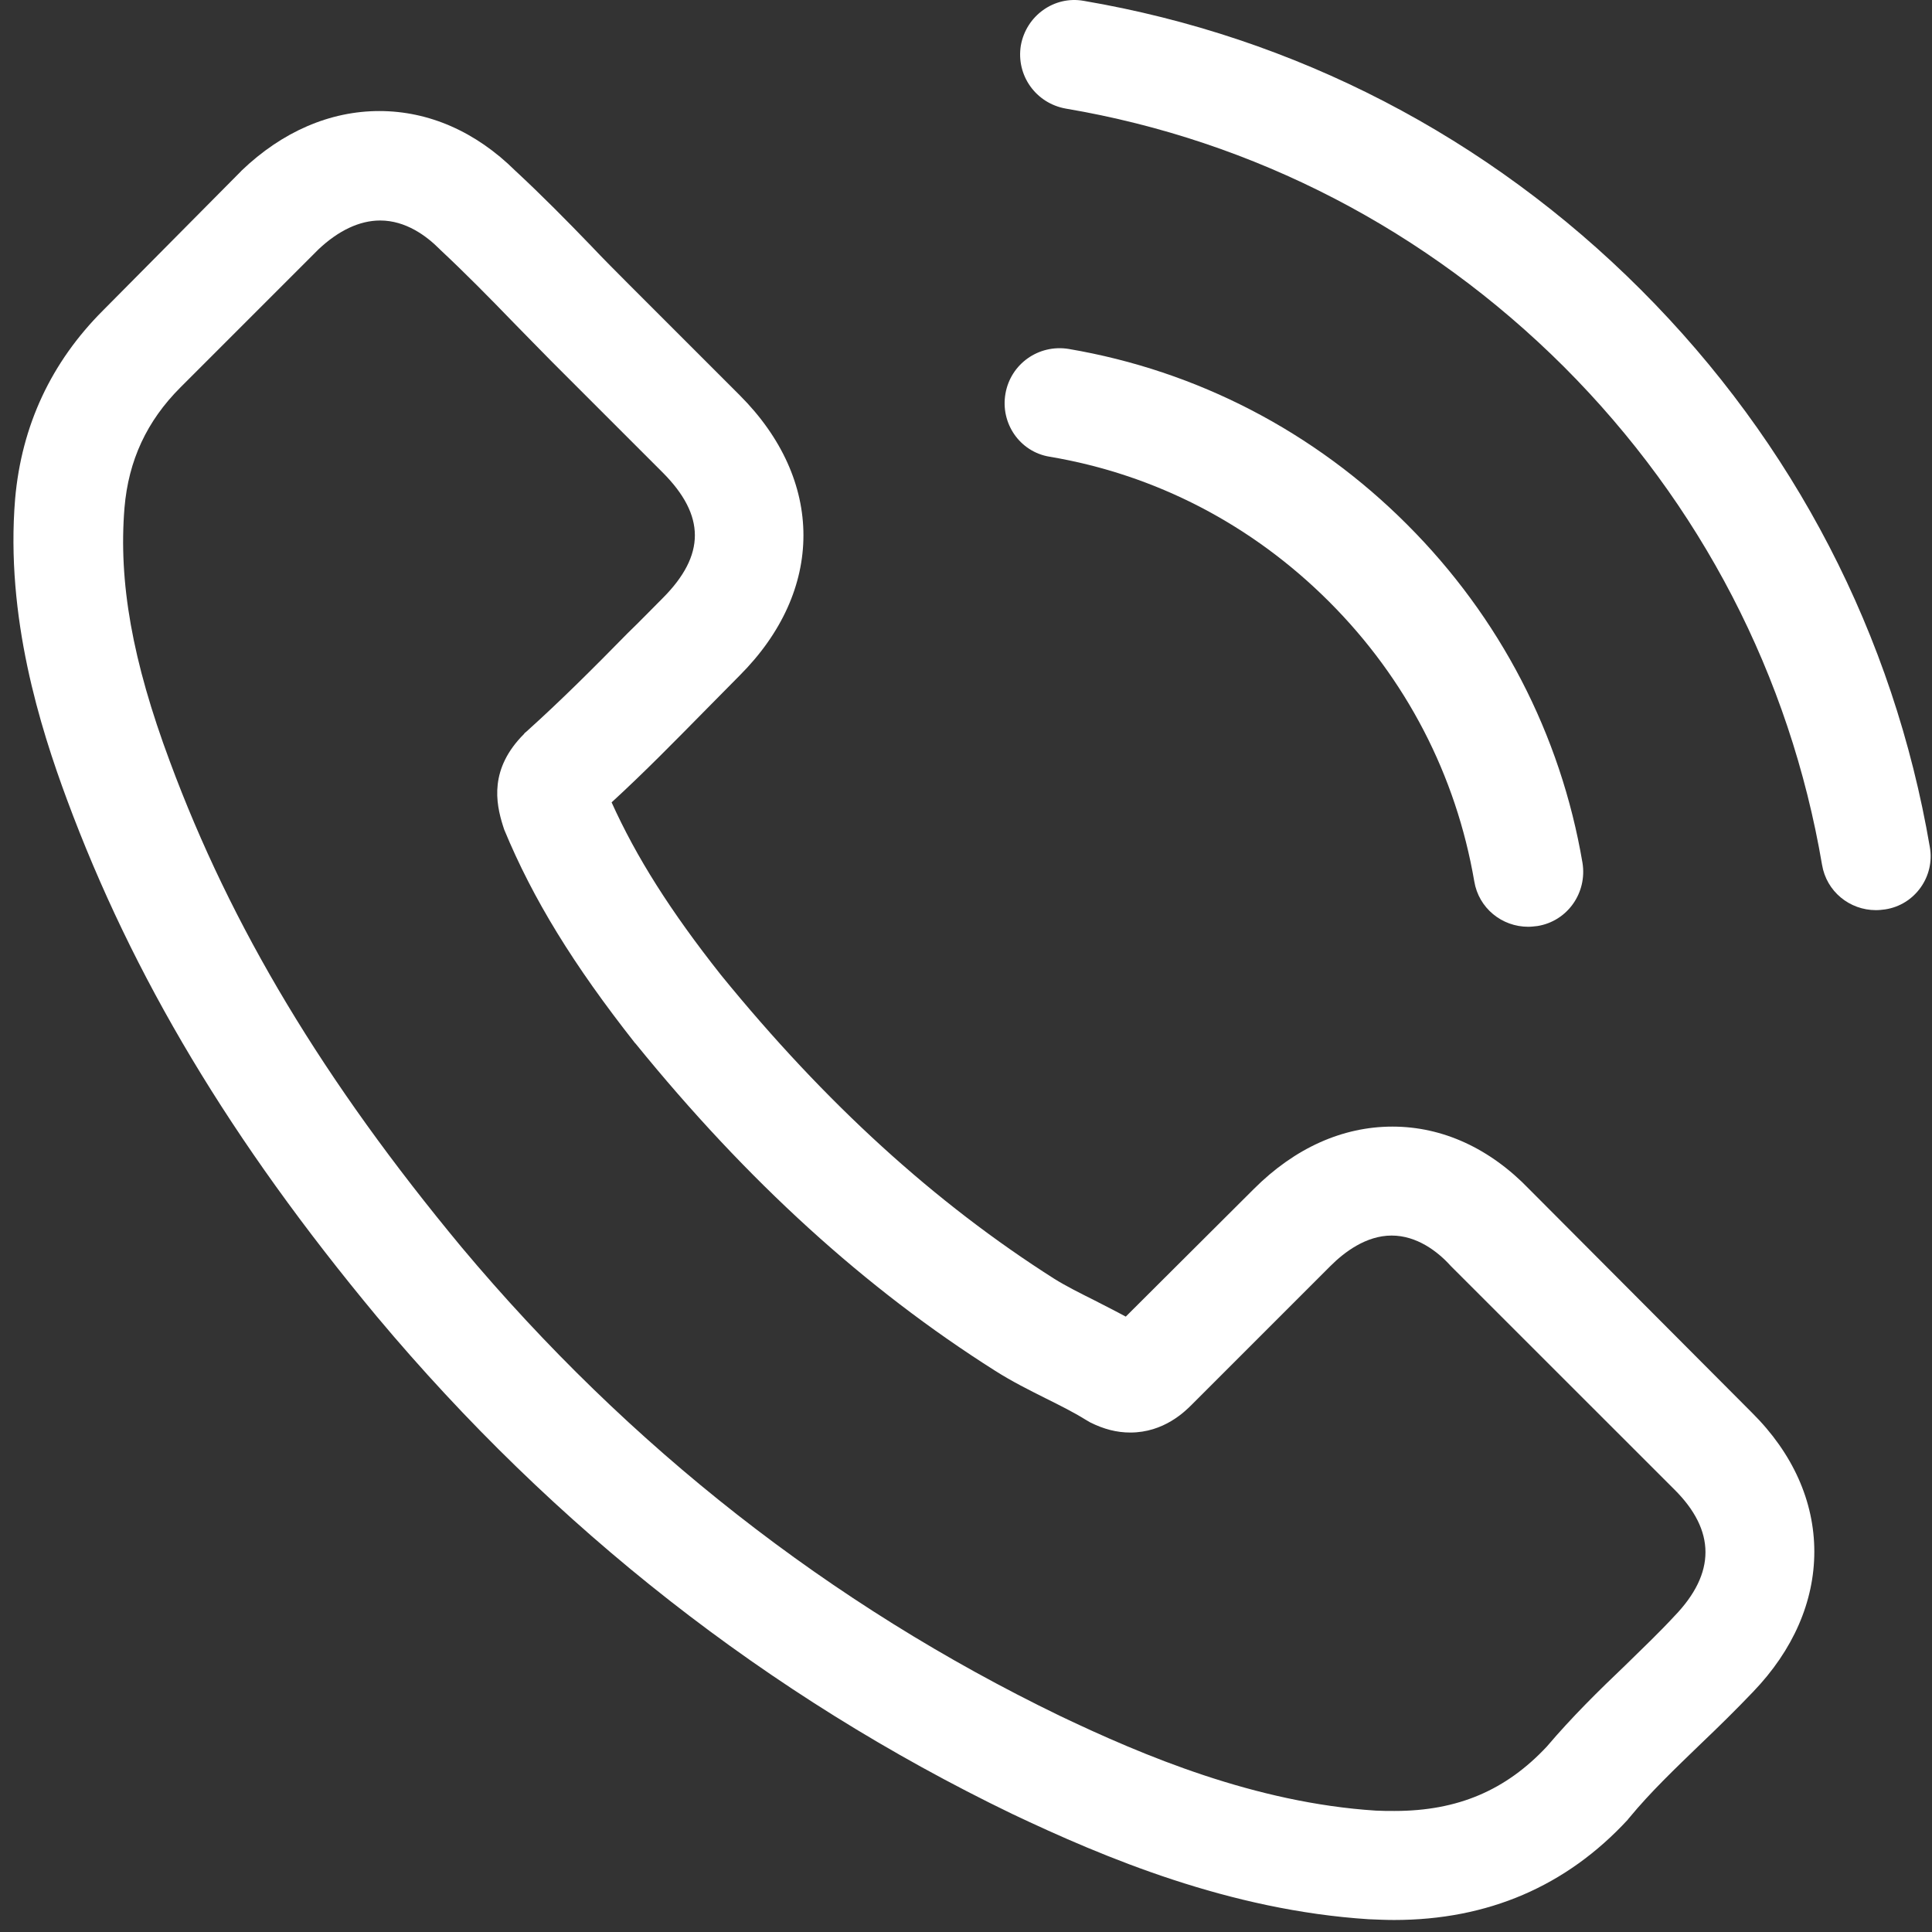 <svg width="23" height="23" viewBox="0 0 23 23" fill="none" xmlns="http://www.w3.org/2000/svg">
<rect x="0" y="0" width="23" height="23" fill="#333333" stroke="none"/>
<g clip-path="url(#clip0_256_87)">
<path d="M18.207 14.159C17.739 13.672 17.175 13.412 16.577 13.412C15.983 13.412 15.414 13.667 14.927 14.154L13.402 15.674C13.277 15.606 13.152 15.544 13.031 15.481C12.857 15.394 12.693 15.312 12.553 15.225C11.126 14.318 9.828 13.136 8.583 11.607C7.98 10.845 7.575 10.203 7.281 9.552C7.676 9.19 8.043 8.814 8.4 8.452C8.535 8.317 8.67 8.177 8.805 8.042C9.818 7.029 9.818 5.717 8.805 4.704L7.488 3.387C7.339 3.237 7.184 3.083 7.039 2.929C6.75 2.629 6.446 2.321 6.133 2.031C5.665 1.568 5.105 1.322 4.516 1.322C3.928 1.322 3.359 1.568 2.876 2.031C2.871 2.036 2.871 2.036 2.867 2.041L1.226 3.696C0.609 4.313 0.257 5.066 0.18 5.939C0.064 7.347 0.479 8.66 0.797 9.518C1.579 11.627 2.746 13.58 4.487 15.674C6.6 18.197 9.143 20.189 12.047 21.593C13.156 22.119 14.637 22.741 16.292 22.848C16.393 22.852 16.5 22.857 16.596 22.857C17.71 22.857 18.646 22.457 19.38 21.661C19.384 21.651 19.394 21.646 19.399 21.637C19.65 21.333 19.939 21.058 20.243 20.764C20.451 20.566 20.663 20.358 20.87 20.141C21.348 19.644 21.599 19.065 21.599 18.472C21.599 17.874 21.343 17.3 20.856 16.817L18.207 14.159ZM19.934 19.239C19.93 19.239 19.93 19.244 19.934 19.239C19.746 19.442 19.553 19.625 19.346 19.828C19.032 20.127 18.714 20.44 18.415 20.792C17.928 21.313 17.354 21.559 16.601 21.559C16.529 21.559 16.451 21.559 16.379 21.555C14.946 21.463 13.615 20.903 12.616 20.426C9.886 19.104 7.488 17.227 5.496 14.849C3.851 12.866 2.751 11.033 2.022 9.065C1.574 7.864 1.41 6.928 1.482 6.045C1.53 5.481 1.747 5.013 2.148 4.612L3.793 2.967C4.029 2.745 4.28 2.625 4.526 2.625C4.83 2.625 5.076 2.808 5.23 2.962C5.235 2.967 5.24 2.972 5.245 2.977C5.539 3.252 5.819 3.536 6.113 3.84C6.263 3.995 6.417 4.149 6.572 4.308L7.889 5.625C8.4 6.137 8.4 6.609 7.889 7.121C7.749 7.261 7.614 7.401 7.474 7.536C7.068 7.95 6.682 8.336 6.263 8.713C6.253 8.722 6.243 8.727 6.239 8.737C5.824 9.152 5.901 9.557 5.988 9.832C5.993 9.846 5.997 9.861 6.002 9.875C6.345 10.705 6.827 11.487 7.56 12.418L7.565 12.422C8.897 14.063 10.301 15.341 11.849 16.32C12.047 16.446 12.25 16.547 12.443 16.644C12.616 16.73 12.78 16.812 12.92 16.899C12.939 16.909 12.959 16.923 12.978 16.933C13.142 17.015 13.296 17.054 13.456 17.054C13.856 17.054 14.107 16.803 14.189 16.721L15.839 15.071C16.003 14.907 16.263 14.709 16.567 14.709C16.866 14.709 17.112 14.897 17.262 15.061C17.267 15.066 17.267 15.066 17.271 15.071L19.93 17.729C20.427 18.221 20.427 18.728 19.934 19.239Z" fill="white"/>
<path d="M12.495 5.437C13.759 5.649 14.908 6.248 15.824 7.164C16.741 8.081 17.334 9.229 17.551 10.493C17.604 10.811 17.879 11.033 18.193 11.033C18.232 11.033 18.265 11.028 18.304 11.024C18.661 10.966 18.897 10.628 18.839 10.271C18.579 8.742 17.855 7.347 16.75 6.243C15.646 5.138 14.252 4.414 12.722 4.154C12.365 4.096 12.032 4.332 11.97 4.685C11.907 5.037 12.139 5.379 12.495 5.437Z" fill="white"/>
<path d="M22.974 10.083C22.544 7.564 21.358 5.273 19.534 3.449C17.711 1.626 15.419 0.439 12.901 0.01C12.549 -0.053 12.216 0.188 12.153 0.541C12.095 0.898 12.332 1.23 12.689 1.293C14.937 1.674 16.987 2.74 18.618 4.366C20.248 5.997 21.309 8.047 21.691 10.295C21.744 10.613 22.019 10.835 22.332 10.835C22.371 10.835 22.405 10.831 22.443 10.826C22.795 10.773 23.037 10.435 22.974 10.083Z" fill="white"/>
</g>
<defs>
<clipPath id="clip0_256_87">
<rect width="22.857" height="22.857" fill="white" transform="translate(0.143)"/>
</clipPath>
</defs>
</svg>
